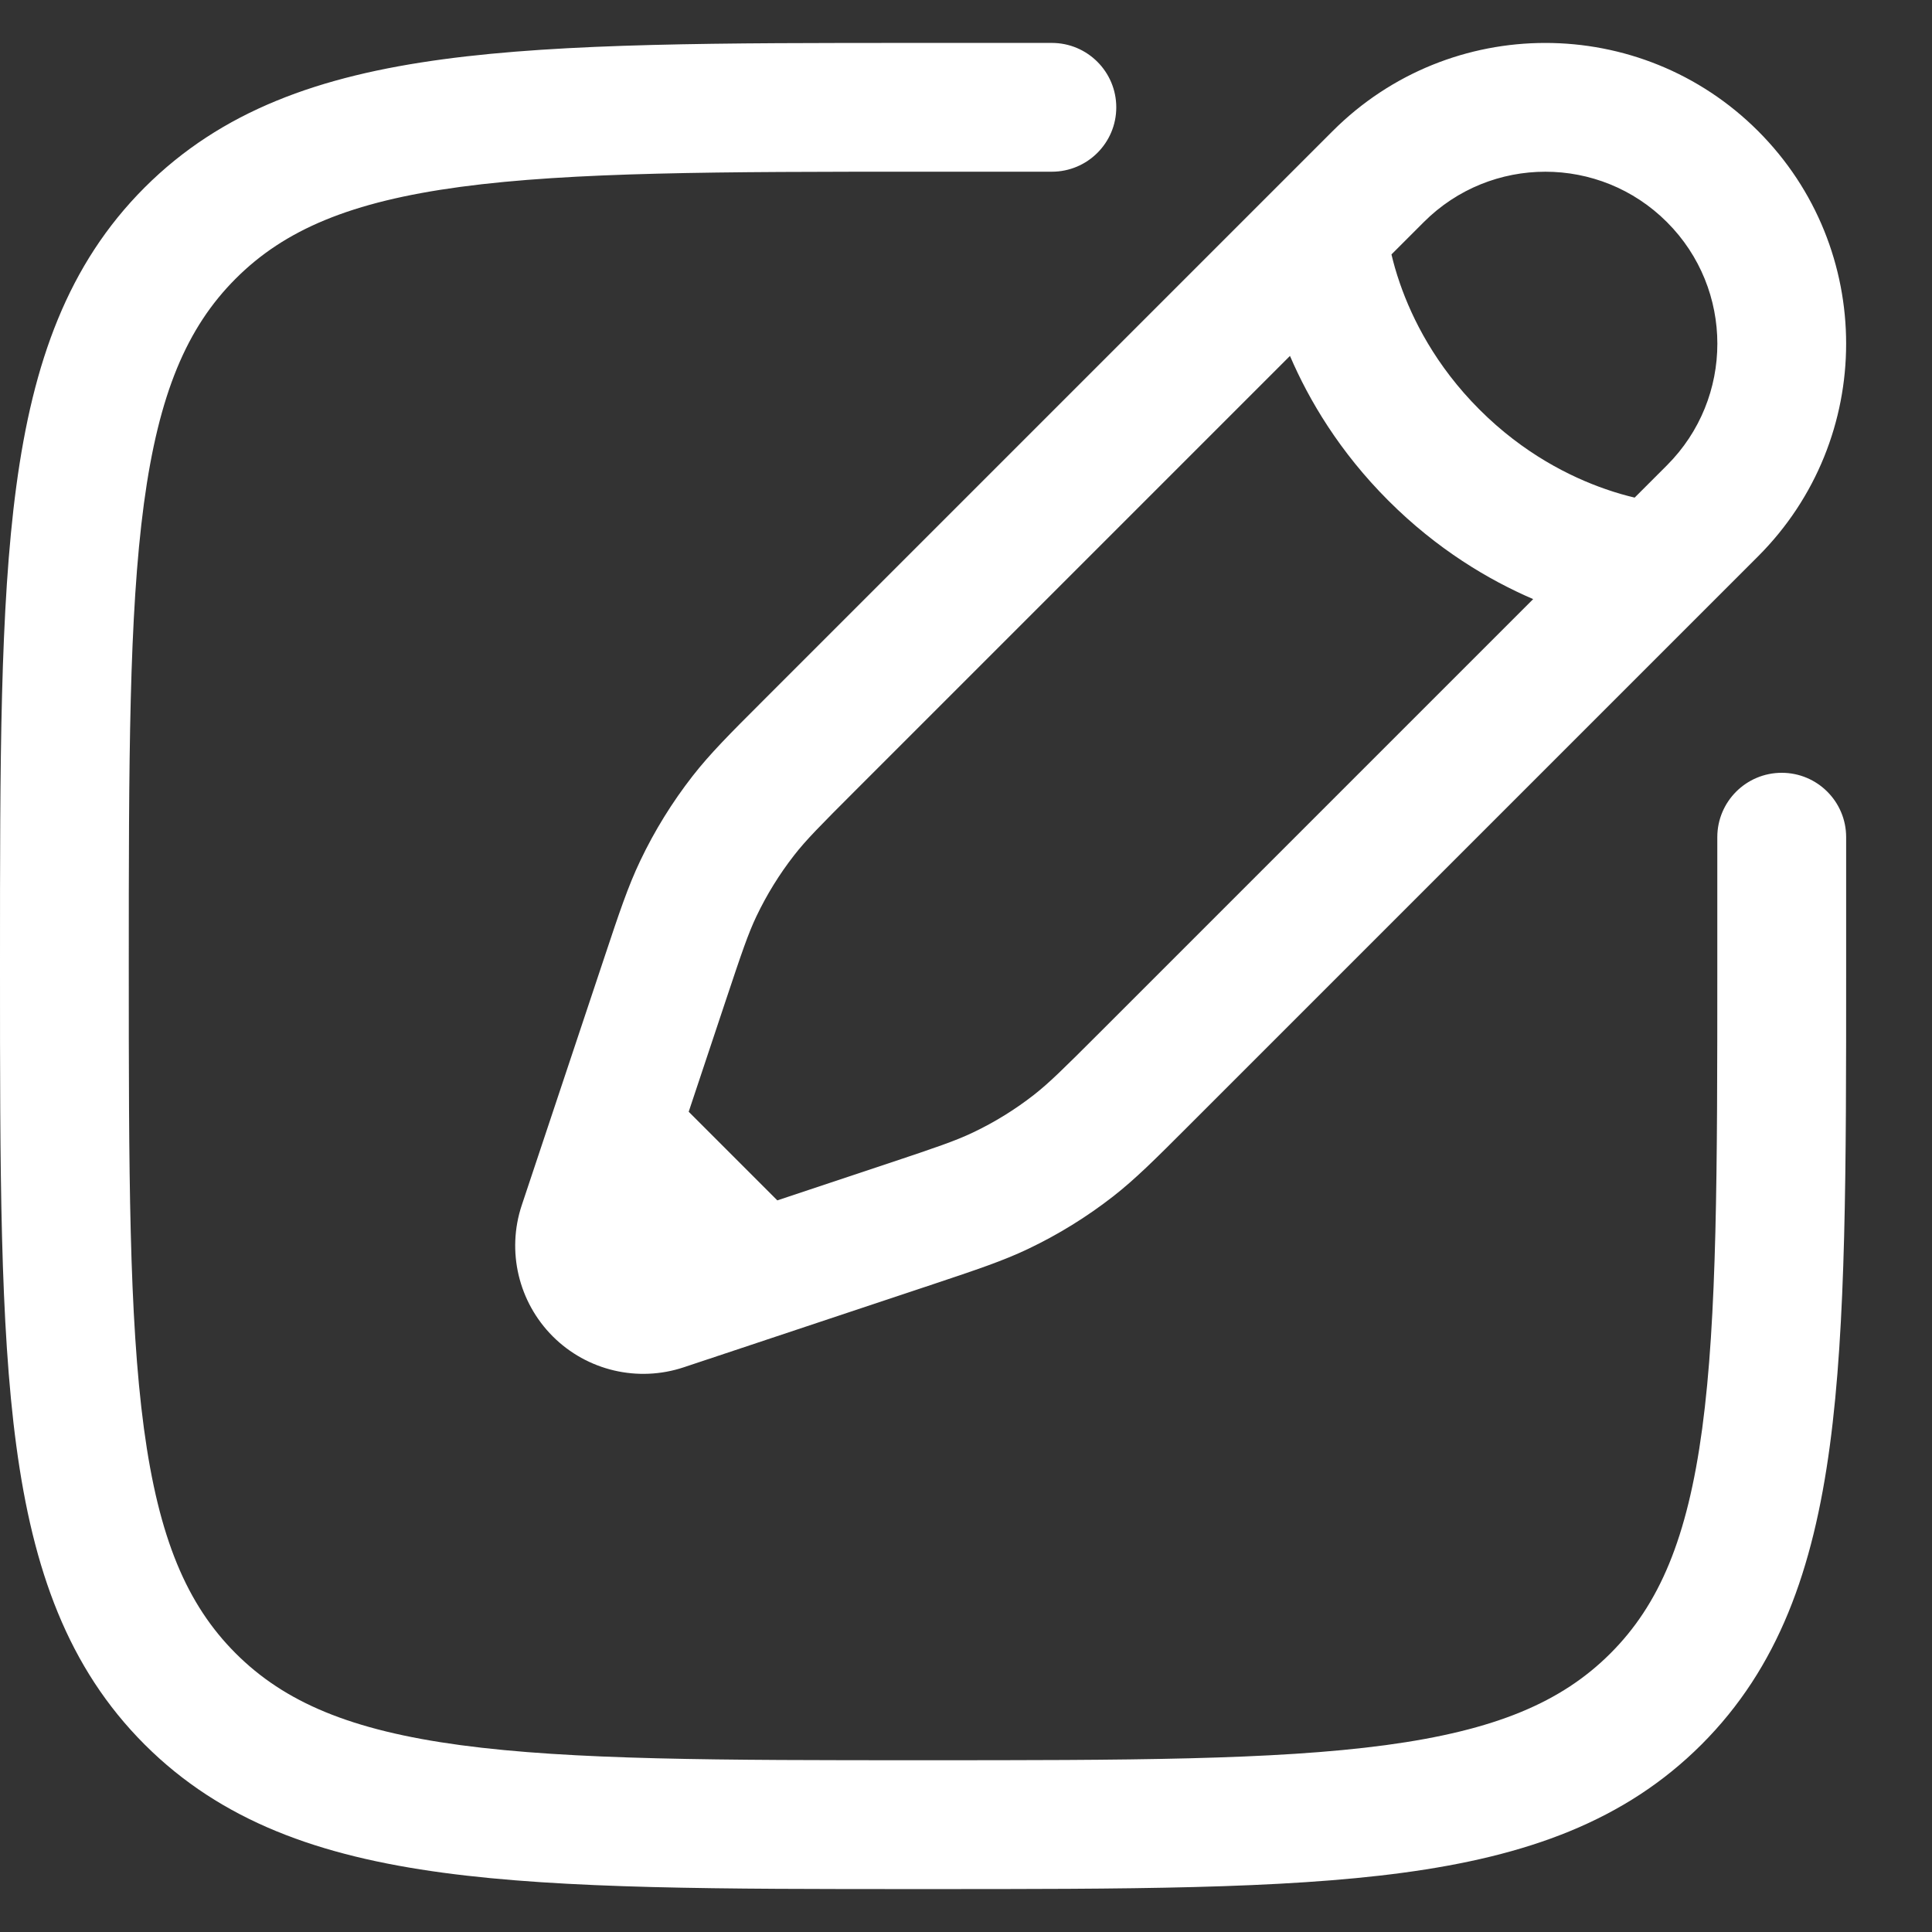 <svg width="32" height="32" viewBox="0 0 32 32" fill="none" xmlns="http://www.w3.org/2000/svg" xmlns:xlink="http://www.w3.org/1999/xlink">
<rect x="0" y="0" width="32" height="32" fill="#333333" stroke="none"/>
<path d="M15.207,0.711L17.422,0.711C18.011,0.711 18.489,1.189 18.489,1.778C18.489,2.367 18.011,2.844 17.422,2.844L15.289,2.844C11.907,2.844 9.477,2.847 7.628,3.095C5.81,3.34 4.714,3.804 3.904,4.615C3.094,5.425 2.629,6.521 2.384,8.339C2.136,10.188 2.133,12.617 2.133,16C2.133,19.382 2.136,21.812 2.384,23.661C2.629,25.479 3.094,26.575 3.904,27.385C4.714,28.195 5.81,28.66 7.628,28.905C9.477,29.153 11.907,29.155 15.289,29.155C18.671,29.155 21.101,29.153 22.95,28.905C24.768,28.66 25.864,28.195 26.674,27.385C27.484,26.575 27.949,25.479 28.194,23.661C28.442,21.812 28.444,19.382 28.444,16L28.444,13.866C28.444,13.277 28.922,12.8 29.511,12.8C30.1,12.8 30.578,13.277 30.578,13.866L30.578,16.081C30.578,19.364 30.578,21.937 30.308,23.945C30.032,26 29.455,27.621 28.183,28.894C26.91,30.166 25.289,30.743 23.234,31.019C21.226,31.289 18.654,31.289 15.37,31.289L15.207,31.289C11.924,31.289 9.351,31.289 7.344,31.019C5.289,30.743 3.668,30.166 2.395,28.894C1.123,27.621 0.546,26 0.27,23.945C0,21.937 0,19.364 0,16.081L0,15.918C0,12.635 0,10.062 0.27,8.055C0.546,6 1.123,4.379 2.395,3.106C3.668,1.834 5.289,1.257 7.344,0.981C9.351,0.711 11.924,0.711 15.207,0.711ZM22.074,2.17C24.019,0.225 27.173,0.225 29.119,2.17C31.064,4.115 31.064,7.27 29.119,9.215L19.664,18.67C19.136,19.198 18.805,19.529 18.436,19.817C18.001,20.156 17.53,20.447 17.033,20.684C16.61,20.886 16.166,21.033 15.458,21.27L11.327,22.646C10.564,22.901 9.723,22.702 9.155,22.134C8.587,21.565 8.388,20.724 8.642,19.962L10.019,15.831C10.255,15.122 10.403,14.679 10.605,14.256C10.842,13.758 11.133,13.288 11.472,12.853C11.76,12.484 12.09,12.153 12.619,11.625L22.074,2.17ZM27.61,3.679C26.498,2.566 24.694,2.566 23.582,3.679L23.047,4.214C23.079,4.35 23.124,4.513 23.187,4.694C23.391,5.282 23.776,6.055 24.505,6.784C25.233,7.512 26.007,7.898 26.595,8.102C26.776,8.165 26.938,8.21 27.075,8.242L27.61,7.707C28.723,6.594 28.723,4.791 27.61,3.679ZM25.394,9.923C24.66,9.607 23.805,9.101 22.996,8.292C22.187,7.483 21.681,6.629 21.366,5.895L14.176,13.085C13.584,13.677 13.351,13.912 13.154,14.165C12.91,14.478 12.701,14.816 12.53,15.174C12.392,15.464 12.286,15.776 12.021,16.571L11.407,18.414L12.875,19.882L14.718,19.268C15.512,19.003 15.825,18.896 16.115,18.758C16.473,18.588 16.811,18.379 17.124,18.135C17.377,17.937 17.612,17.705 18.204,17.113L25.394,9.923Z" clip-rule="evenodd" fill-rule="evenodd" fill="#FFFFFF"/>
</svg>
